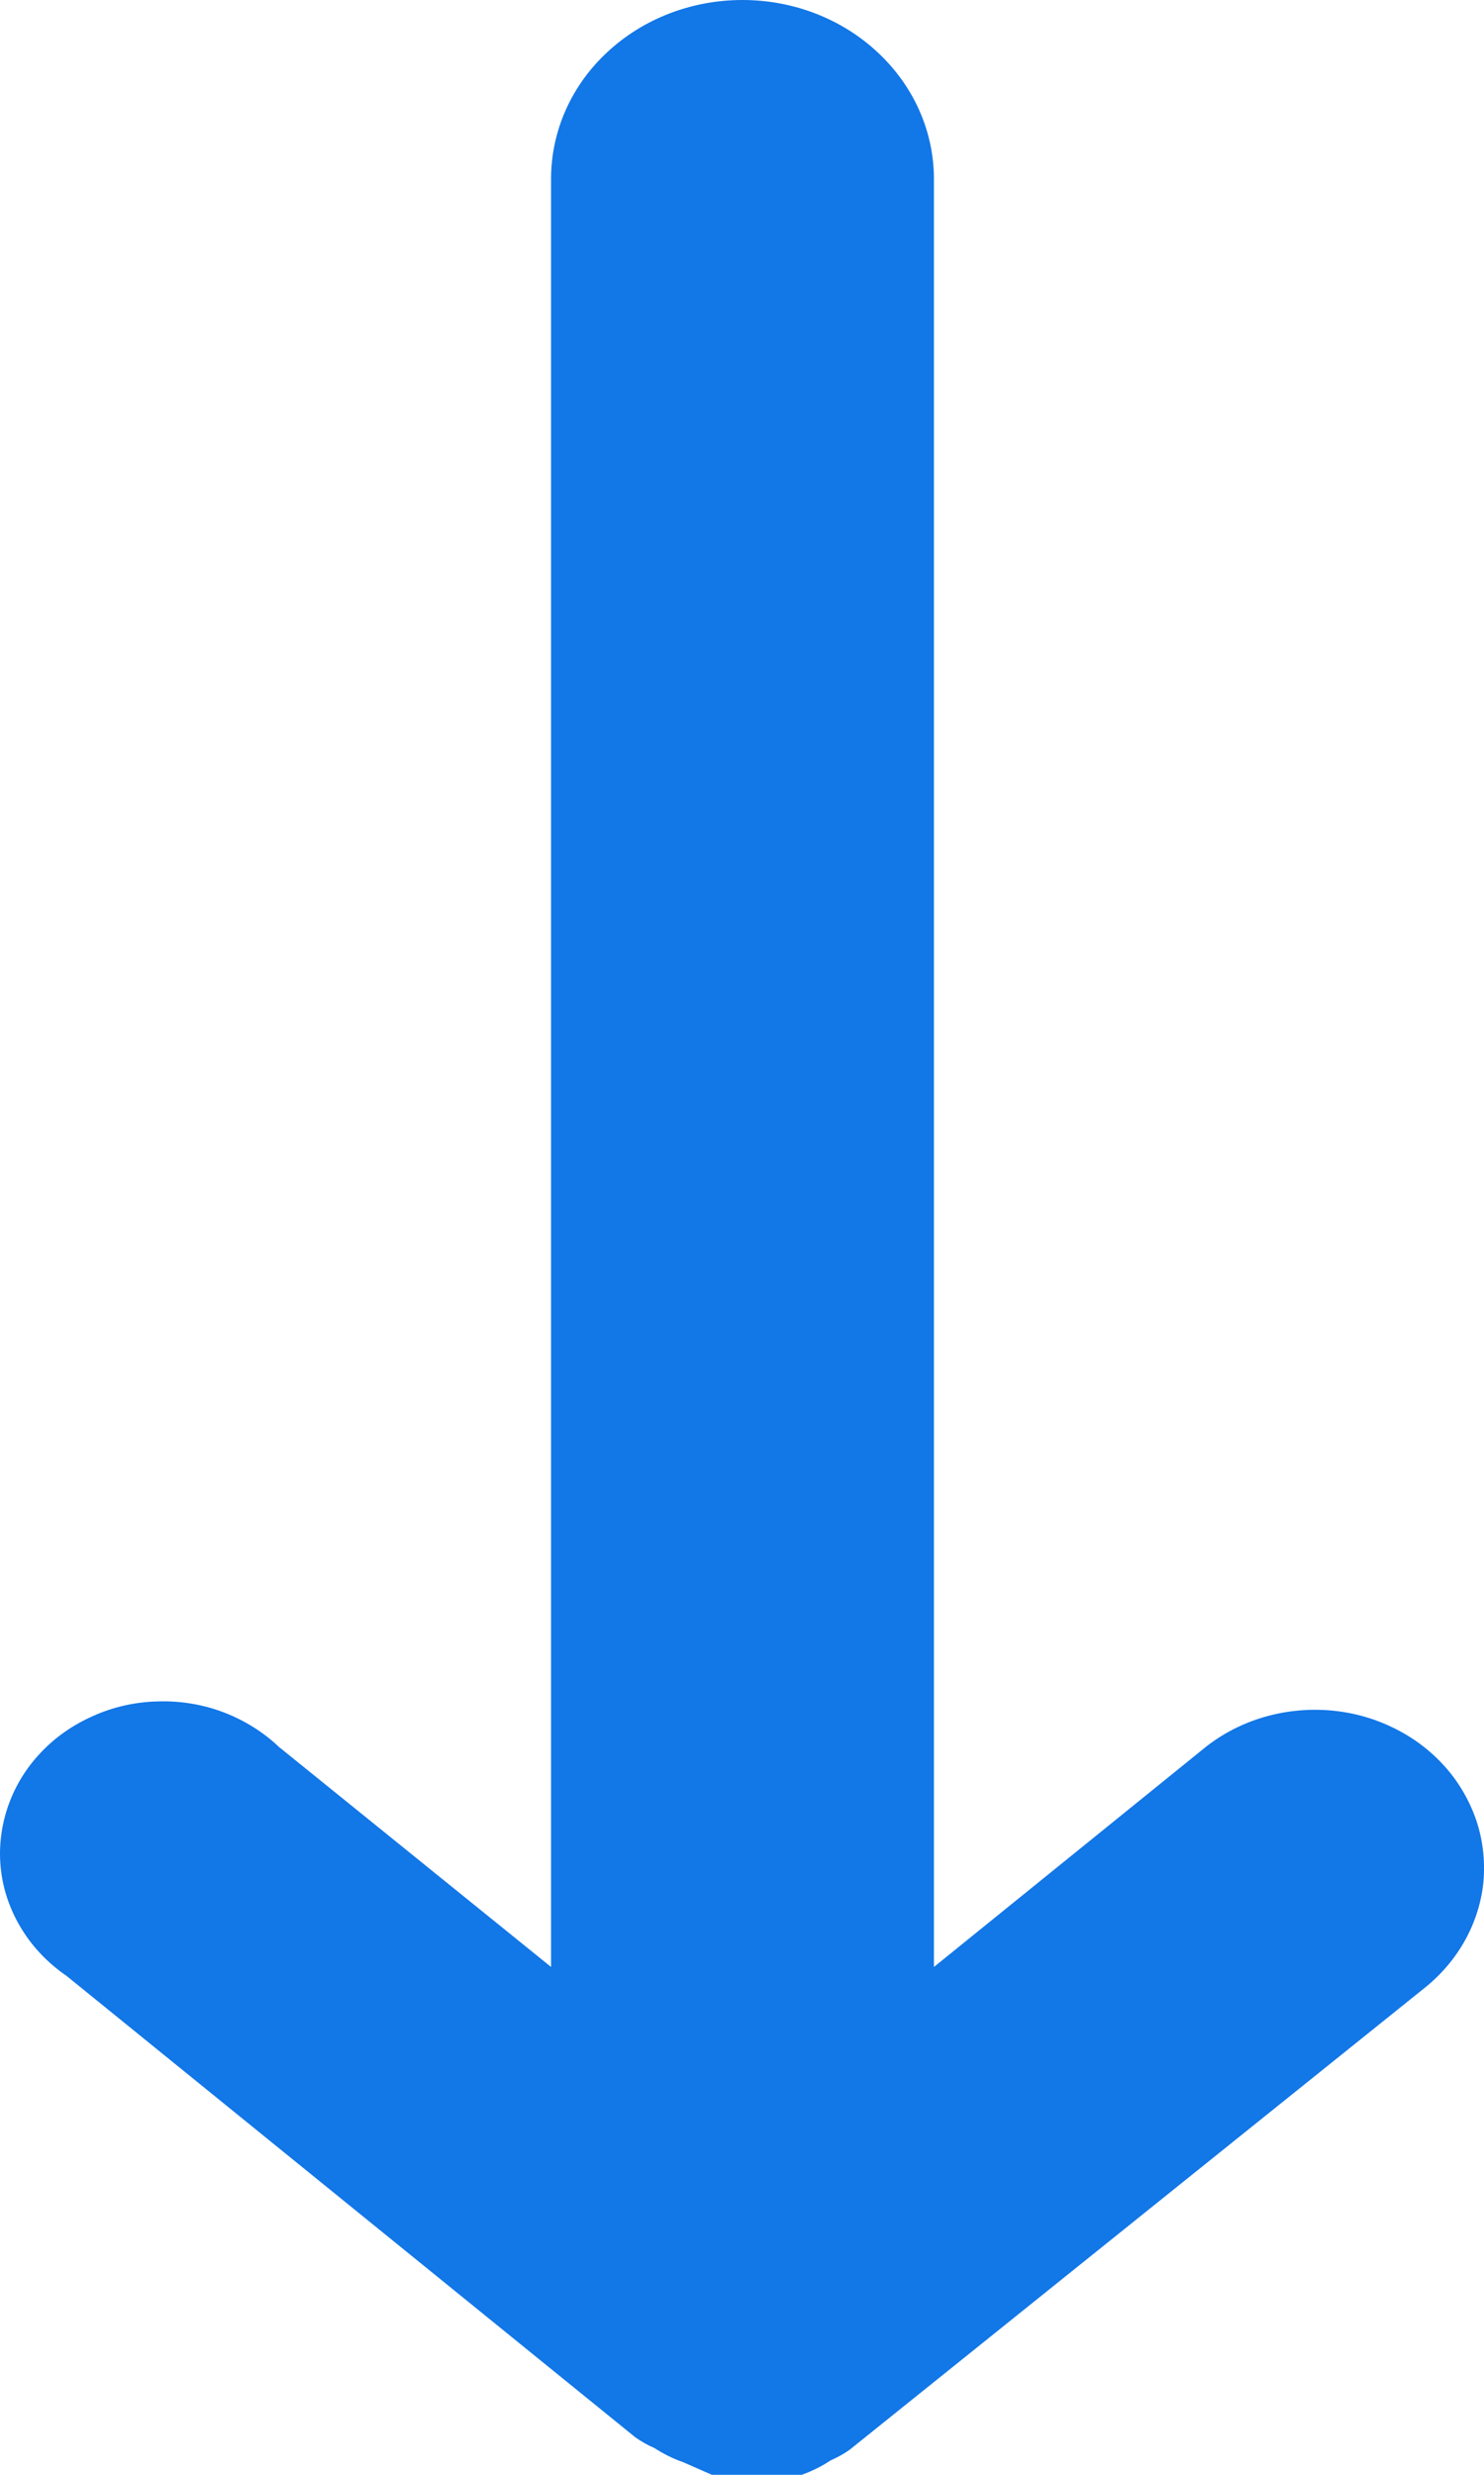 <svg width="6" height="10" viewBox="0 0 6 10" fill="none" xmlns="http://www.w3.org/2000/svg">
<g clip-path="url(#clip0_336_894)">
<path d="M2.646 9.892C2.618 9.88 2.592 9.865 2.568 9.848L0.269 7.984C0.196 7.934 0.134 7.87 0.089 7.797C0.043 7.723 0.014 7.642 0.004 7.557C-0.006 7.473 0.003 7.388 0.03 7.306C0.057 7.225 0.101 7.15 0.161 7.086C0.22 7.022 0.294 6.97 0.376 6.934C0.458 6.897 0.547 6.877 0.638 6.875C0.729 6.872 0.82 6.887 0.904 6.919C0.988 6.951 1.065 6.999 1.128 7.059L2.228 7.948V0.723C2.228 0.531 2.309 0.347 2.454 0.212C2.599 0.076 2.796 -1.7947e-08 3.002 0C3.207 1.7948e-08 3.404 0.076 3.549 0.212C3.694 0.347 3.776 0.531 3.776 0.723V7.948L4.875 7.059C5.013 6.95 5.193 6.897 5.374 6.911C5.463 6.918 5.55 6.941 5.63 6.98C5.71 7.018 5.781 7.071 5.839 7.135C5.897 7.199 5.94 7.273 5.968 7.353C5.995 7.433 6.005 7.517 5.998 7.601C5.982 7.769 5.896 7.925 5.757 8.035L3.435 9.899C3.411 9.916 3.385 9.93 3.358 9.942C3.322 9.966 3.283 9.985 3.242 10H3.126H3.002H2.878L2.762 9.949C2.721 9.935 2.682 9.915 2.646 9.892Z" fill="#1277E7"/>
</g>
<defs>
<clipPath id="clip0_336_894">
<rect width="6" height="10" fill="white"/>
</clipPath>
</defs>
</svg>
